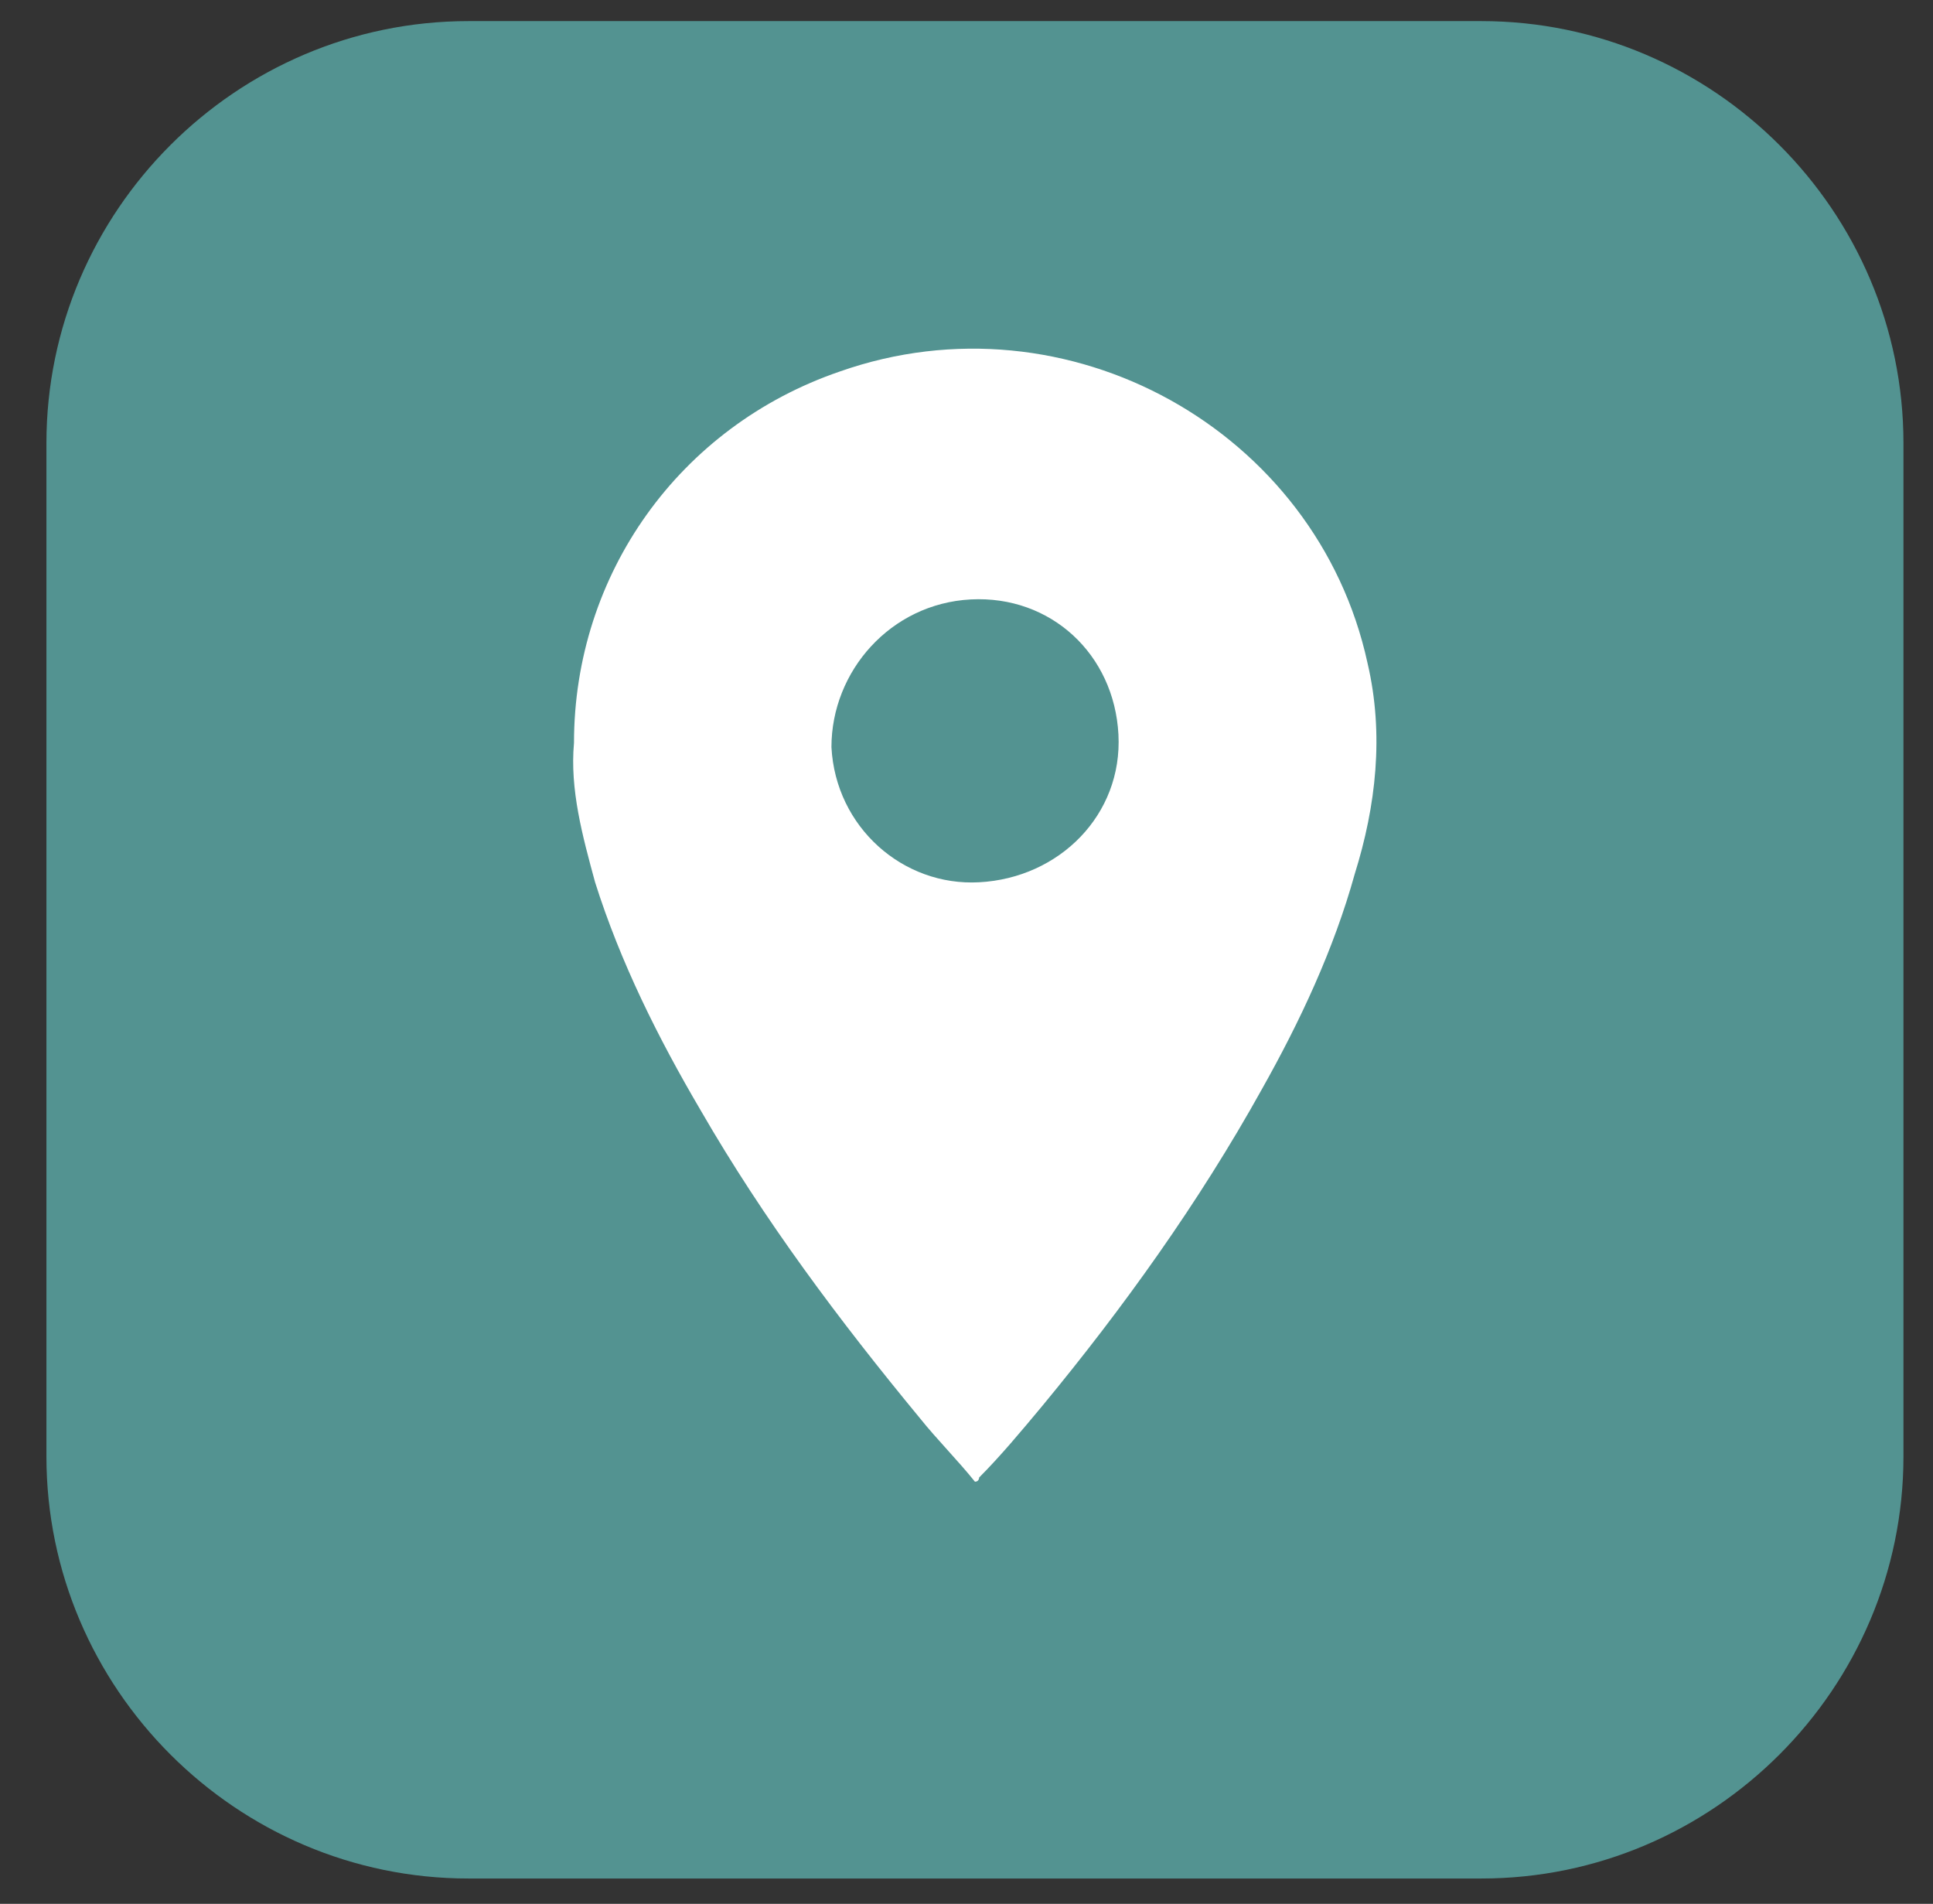 <?xml version="1.0" encoding="utf-8"?>
<!-- Generator: Adobe Illustrator 22.0.1, SVG Export Plug-In . SVG Version: 6.00 Build 0)  -->
<svg version="1.1" id="Слой_1" xmlns="http://www.w3.org/2000/svg" xmlns:xlink="http://www.w3.org/1999/xlink" x="0px" y="0px"
	 viewBox="0 0 45.8 45.1" style="enable-background:new 0 0 45.8 45.1;" xml:space="preserve">
<rect x="0" y="0" width="45.8" height="45.1" fill="#333333" stroke="none"/>
<style type="text/css">
	.st0{opacity:0.82;fill:#5BA8A6;}
	.st1{fill:#FFFFFF;}
</style>
<path class="st0" d="M35.1,44.5h-24c-5.5,0-10-4.5-10-10v-24c0-5.5,4.5-10,10-10h24c5.5,0,10,4.5,10,10v24
	C45.1,40,40.6,44.5,35.1,44.5z"/>
<path class="st1" d="M23.1,35.1c-0.4-0.5-0.9-1-1.3-1.5c-1.9-2.3-3.7-4.7-5.2-7.3c-1-1.7-1.9-3.5-2.5-5.4c-0.3-1.1-0.6-2.2-0.5-3.3
	c0-4,2.5-7.5,6.3-8.8c5.4-1.9,11.3,1.4,12.5,6.9c0.4,1.7,0.2,3.4-0.3,5c-0.5,1.8-1.3,3.5-2.2,5.1c-1.5,2.7-3.3,5.2-5.2,7.5
	c-0.5,0.6-1,1.2-1.5,1.7C23.2,35,23.2,35.1,23.1,35.1z M23.2,20.9c1.9-0.1,3.4-1.6,3.3-3.5c-0.1-1.9-1.6-3.3-3.5-3.2
	c-1.9,0.1-3.3,1.7-3.3,3.5C19.8,19.6,21.4,21,23.2,20.9z"/>
</svg>

